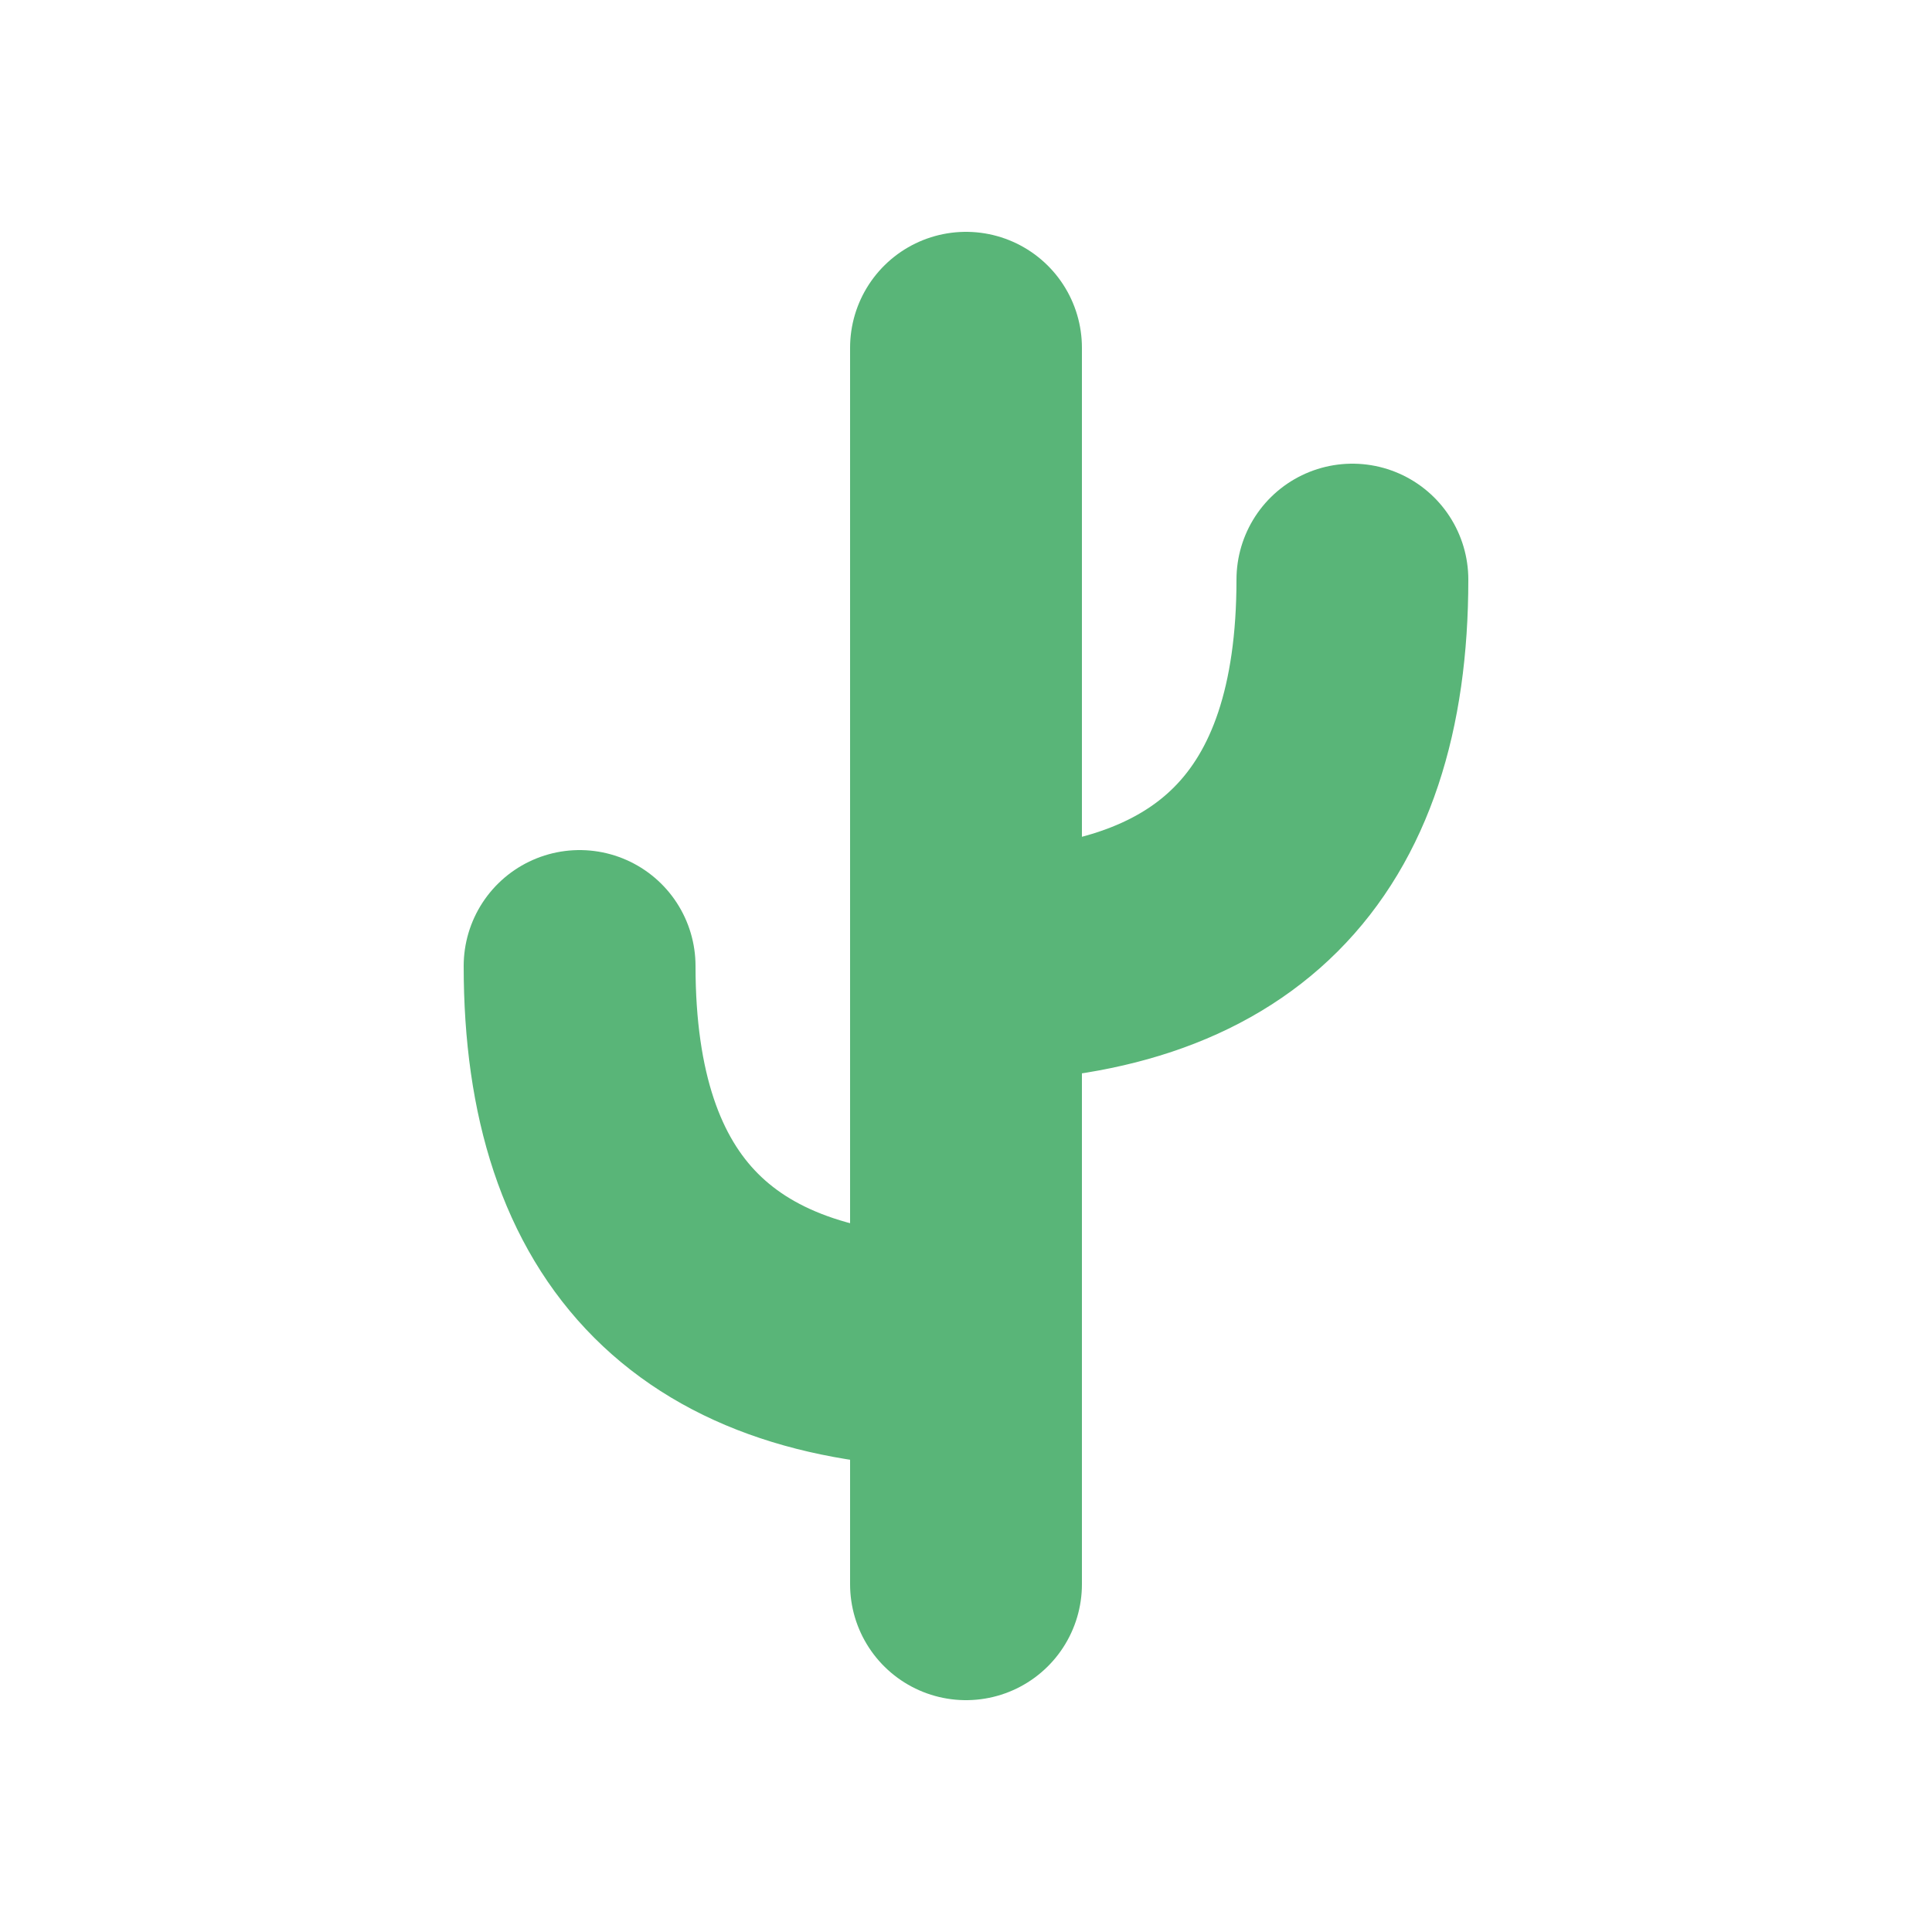 <svg xmlns="http://www.w3.org/2000/svg" width="48" height="48" viewBox="-12.5 -12.5 25 25">
    <!-- <path class="color-stroke-black" fill="none" stroke="#000" stroke-linecap="round" stroke-linejoin="round" stroke-width="4" d="M0 8V-8M0 5q-5 0-5-5m5 0q5 0 5-5"/> -->
    <path class="color-stroke-main color-stroke-land" fill="none" stroke="#59b578" stroke-linecap="round" stroke-linejoin="round" stroke-width="3" d="M0 8V-8M0 5q-5 0-5-5m5 0q5 0 5-5"/>
</svg>
